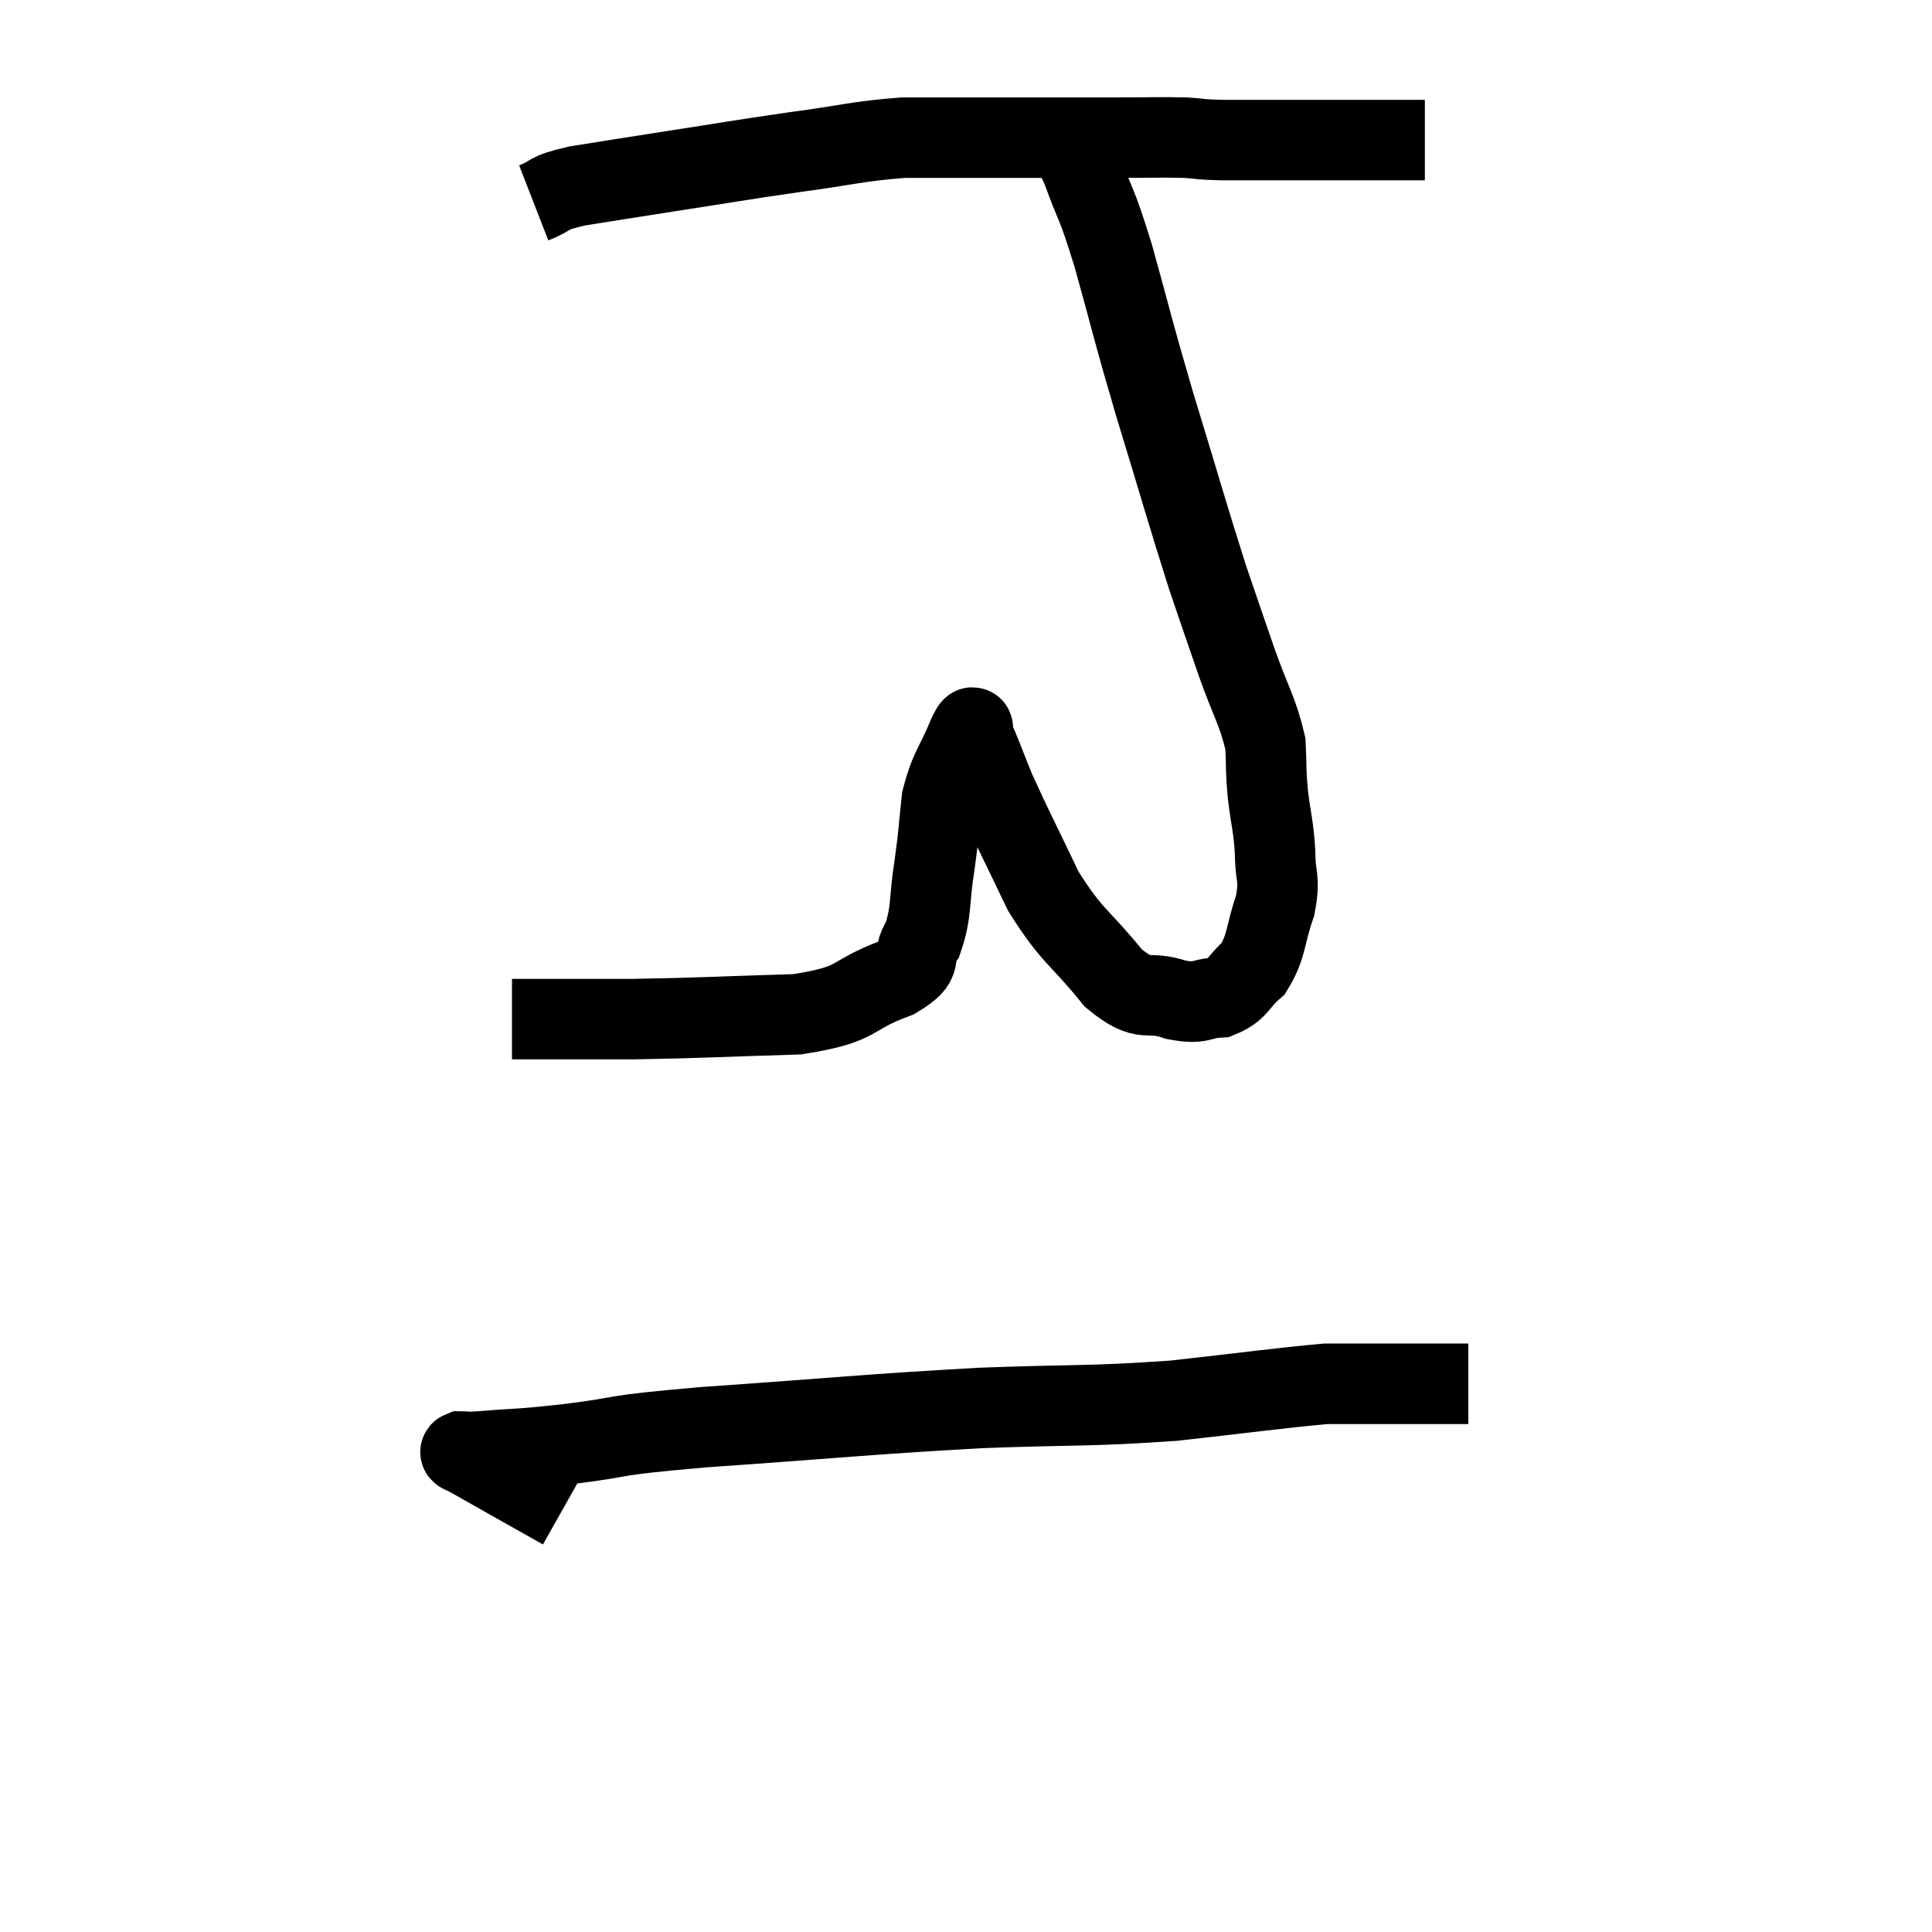 <svg width="48" height="48" viewBox="0 0 48 48" xmlns="http://www.w3.org/2000/svg"><path d="M 13.26 5.04 C 13.8 4.83, 13.5 4.815, 14.34 4.62 C 15.48 4.44, 15.27 4.47, 16.62 4.26 C 18.18 4.02, 18.285 3.99, 19.74 3.78 C 21.09 3.6, 21.285 3.51, 22.44 3.42 C 23.4 3.42, 23.475 3.42, 24.36 3.42 C 25.17 3.42, 25.125 3.42, 25.98 3.42 C 26.88 3.42, 26.91 3.42, 27.78 3.42 C 28.62 3.42, 28.815 3.405, 29.46 3.42 C 29.91 3.45, 29.73 3.465, 30.36 3.48 C 31.17 3.48, 31.095 3.48, 31.98 3.48 C 32.94 3.48, 33.09 3.48, 33.9 3.48 C 34.56 3.48, 34.845 3.48, 35.22 3.48 L 35.4 3.48" fill="none" stroke="black" stroke-width="2"></path><path d="M 26.22 3.12 C 26.55 3.66, 26.52 3.39, 26.88 4.2 C 27.27 5.28, 27.21 4.905, 27.66 6.36 C 28.17 8.19, 28.095 8.025, 28.68 10.02 C 29.34 12.18, 29.49 12.735, 30 14.34 C 30.36 15.39, 30.36 15.405, 30.72 16.44 C 31.08 17.46, 31.245 17.655, 31.44 18.48 C 31.47 19.11, 31.44 19.065, 31.5 19.74 C 31.59 20.46, 31.635 20.49, 31.68 21.18 C 31.68 21.84, 31.815 21.78, 31.68 22.5 C 31.41 23.28, 31.485 23.49, 31.14 24.06 C 30.72 24.42, 30.78 24.585, 30.3 24.78 C 29.76 24.81, 29.88 24.96, 29.22 24.84 C 28.44 24.57, 28.485 24.975, 27.66 24.3 C 26.79 23.22, 26.655 23.31, 25.92 22.14 C 25.32 20.88, 25.155 20.58, 24.72 19.62 C 24.45 18.96, 24.345 18.645, 24.18 18.3 C 24.12 18.27, 24.255 17.85, 24.06 18.24 C 23.73 19.05, 23.61 19.05, 23.4 19.86 C 23.31 20.67, 23.34 20.61, 23.22 21.48 C 23.07 22.41, 23.16 22.635, 22.92 23.34 C 22.59 23.82, 23.04 23.835, 22.26 24.3 C 21.03 24.75, 21.435 24.945, 19.8 25.2 C 17.76 25.26, 17.49 25.29, 15.72 25.32 C 14.22 25.32, 13.47 25.32, 12.72 25.32 C 12.72 25.32, 12.72 25.32, 12.72 25.32 L 12.72 25.32" fill="none" stroke="black" stroke-width="2"></path><path d="M 13.98 37.5 C 12.81 36.84, 12.27 36.54, 11.64 36.18 C 11.55 36.12, 11.385 36.09, 11.46 36.06 C 11.7 36.06, 11.28 36.105, 11.94 36.06 C 13.02 35.97, 12.72 36.03, 14.1 35.88 C 15.78 35.67, 14.895 35.685, 17.46 35.46 C 20.91 35.22, 21.435 35.145, 24.36 34.98 C 26.76 34.89, 27.015 34.95, 29.16 34.8 C 31.05 34.59, 31.785 34.485, 32.94 34.38 C 33.36 34.38, 33.36 34.38, 33.78 34.38 C 34.2 34.38, 34.095 34.38, 34.62 34.38 C 35.25 34.38, 35.415 34.38, 35.88 34.38 L 36.48 34.38" fill="none" stroke="black" stroke-width="2"></path></svg>